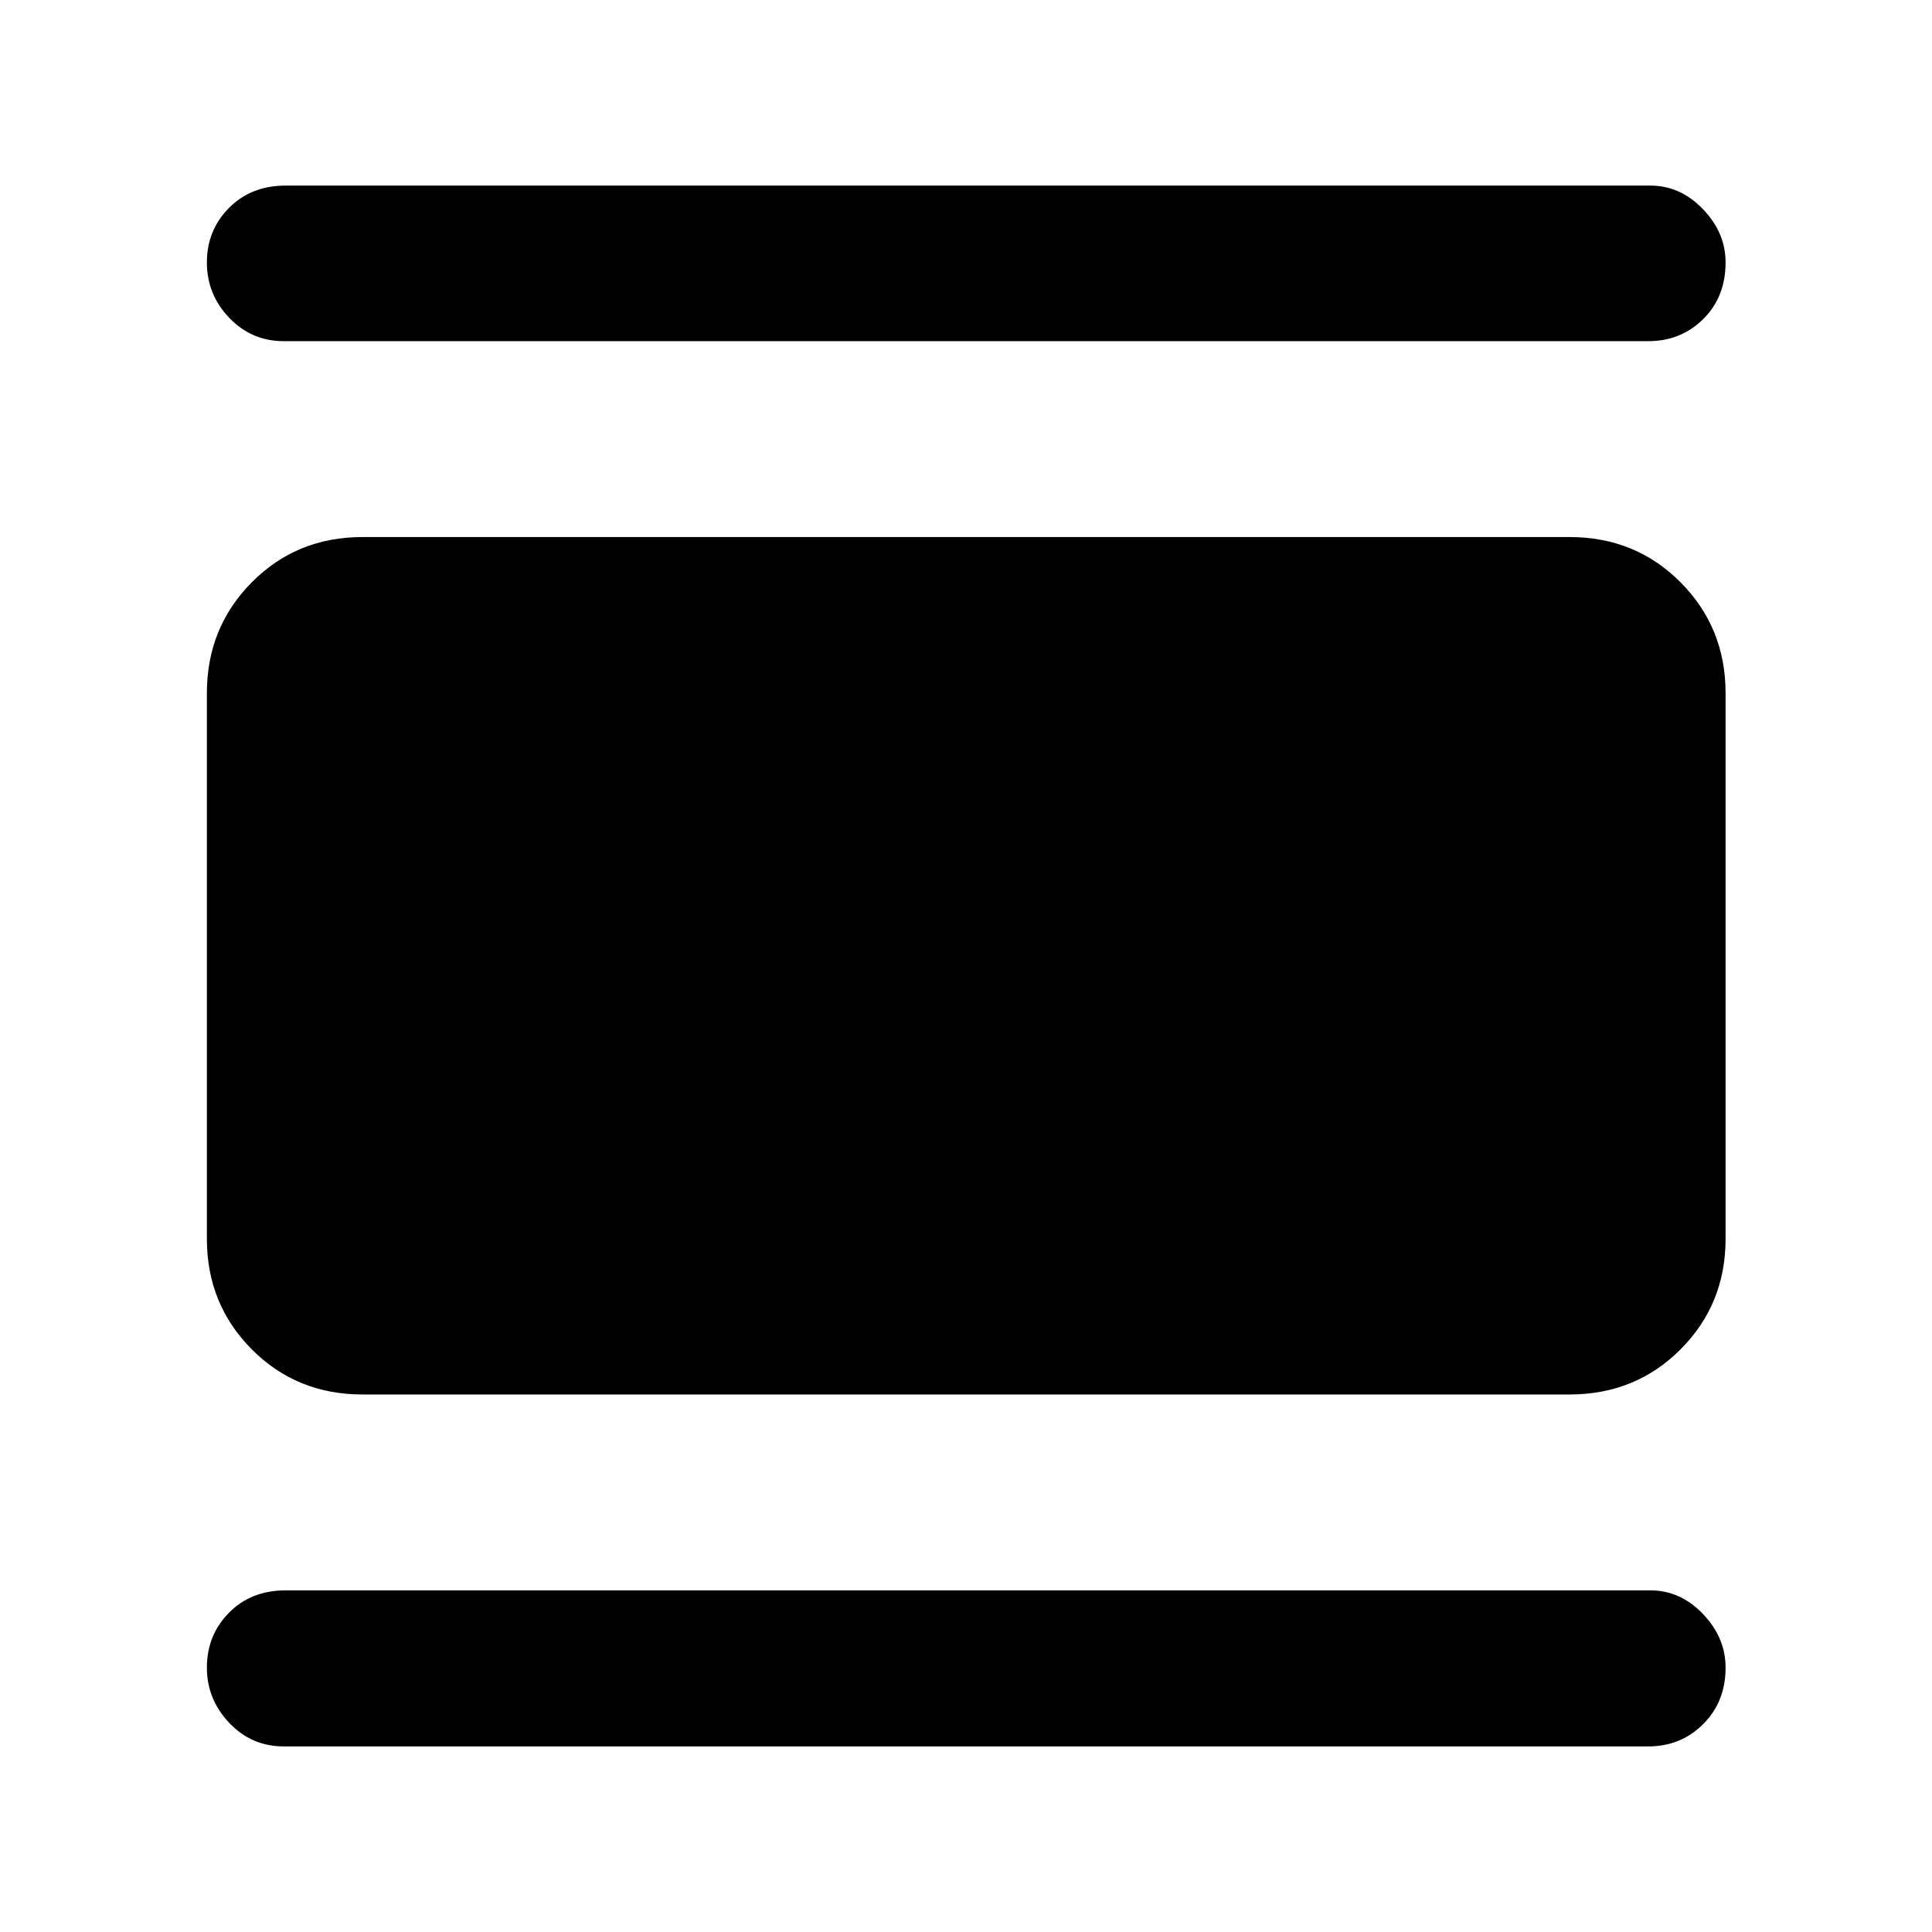 <svg xmlns="http://www.w3.org/2000/svg" height="48" viewBox="0 -960 960 960" width="48"><path d="M180.11-267.09q-32.69 0-55-22.43-22.31-22.42-22.31-54.87v-271.22q0-32.54 22.31-55.04t55-22.5h599.78q32.79 0 55.17 22.5 22.37 22.5 22.37 55.04v271.22q0 32.45-22.37 54.87-22.38 22.43-55.17 22.43H180.11Zm-39.15-523.39q-15.96 0-27.06-11.6-11.1-11.59-11.1-27.55t10.98-27.05q10.98-11.1 28.18-11.1h678.08q14.92 0 26.16 11.71 11.23 11.72 11.23 26.44 0 17.2-11.11 28.17-11.11 10.98-27.28 10.98H140.96Zm0 698.26q-15.96 0-27.06-11.71-11.1-11.72-11.1-27.42 0-16.17 10.98-27.29 10.98-11.12 28.18-11.12h678.08q14.92 0 26.16 11.74 11.23 11.74 11.23 26.67 0 16.94-11.11 28.03-11.11 11.1-27.28 11.1H140.96Z"/></svg>